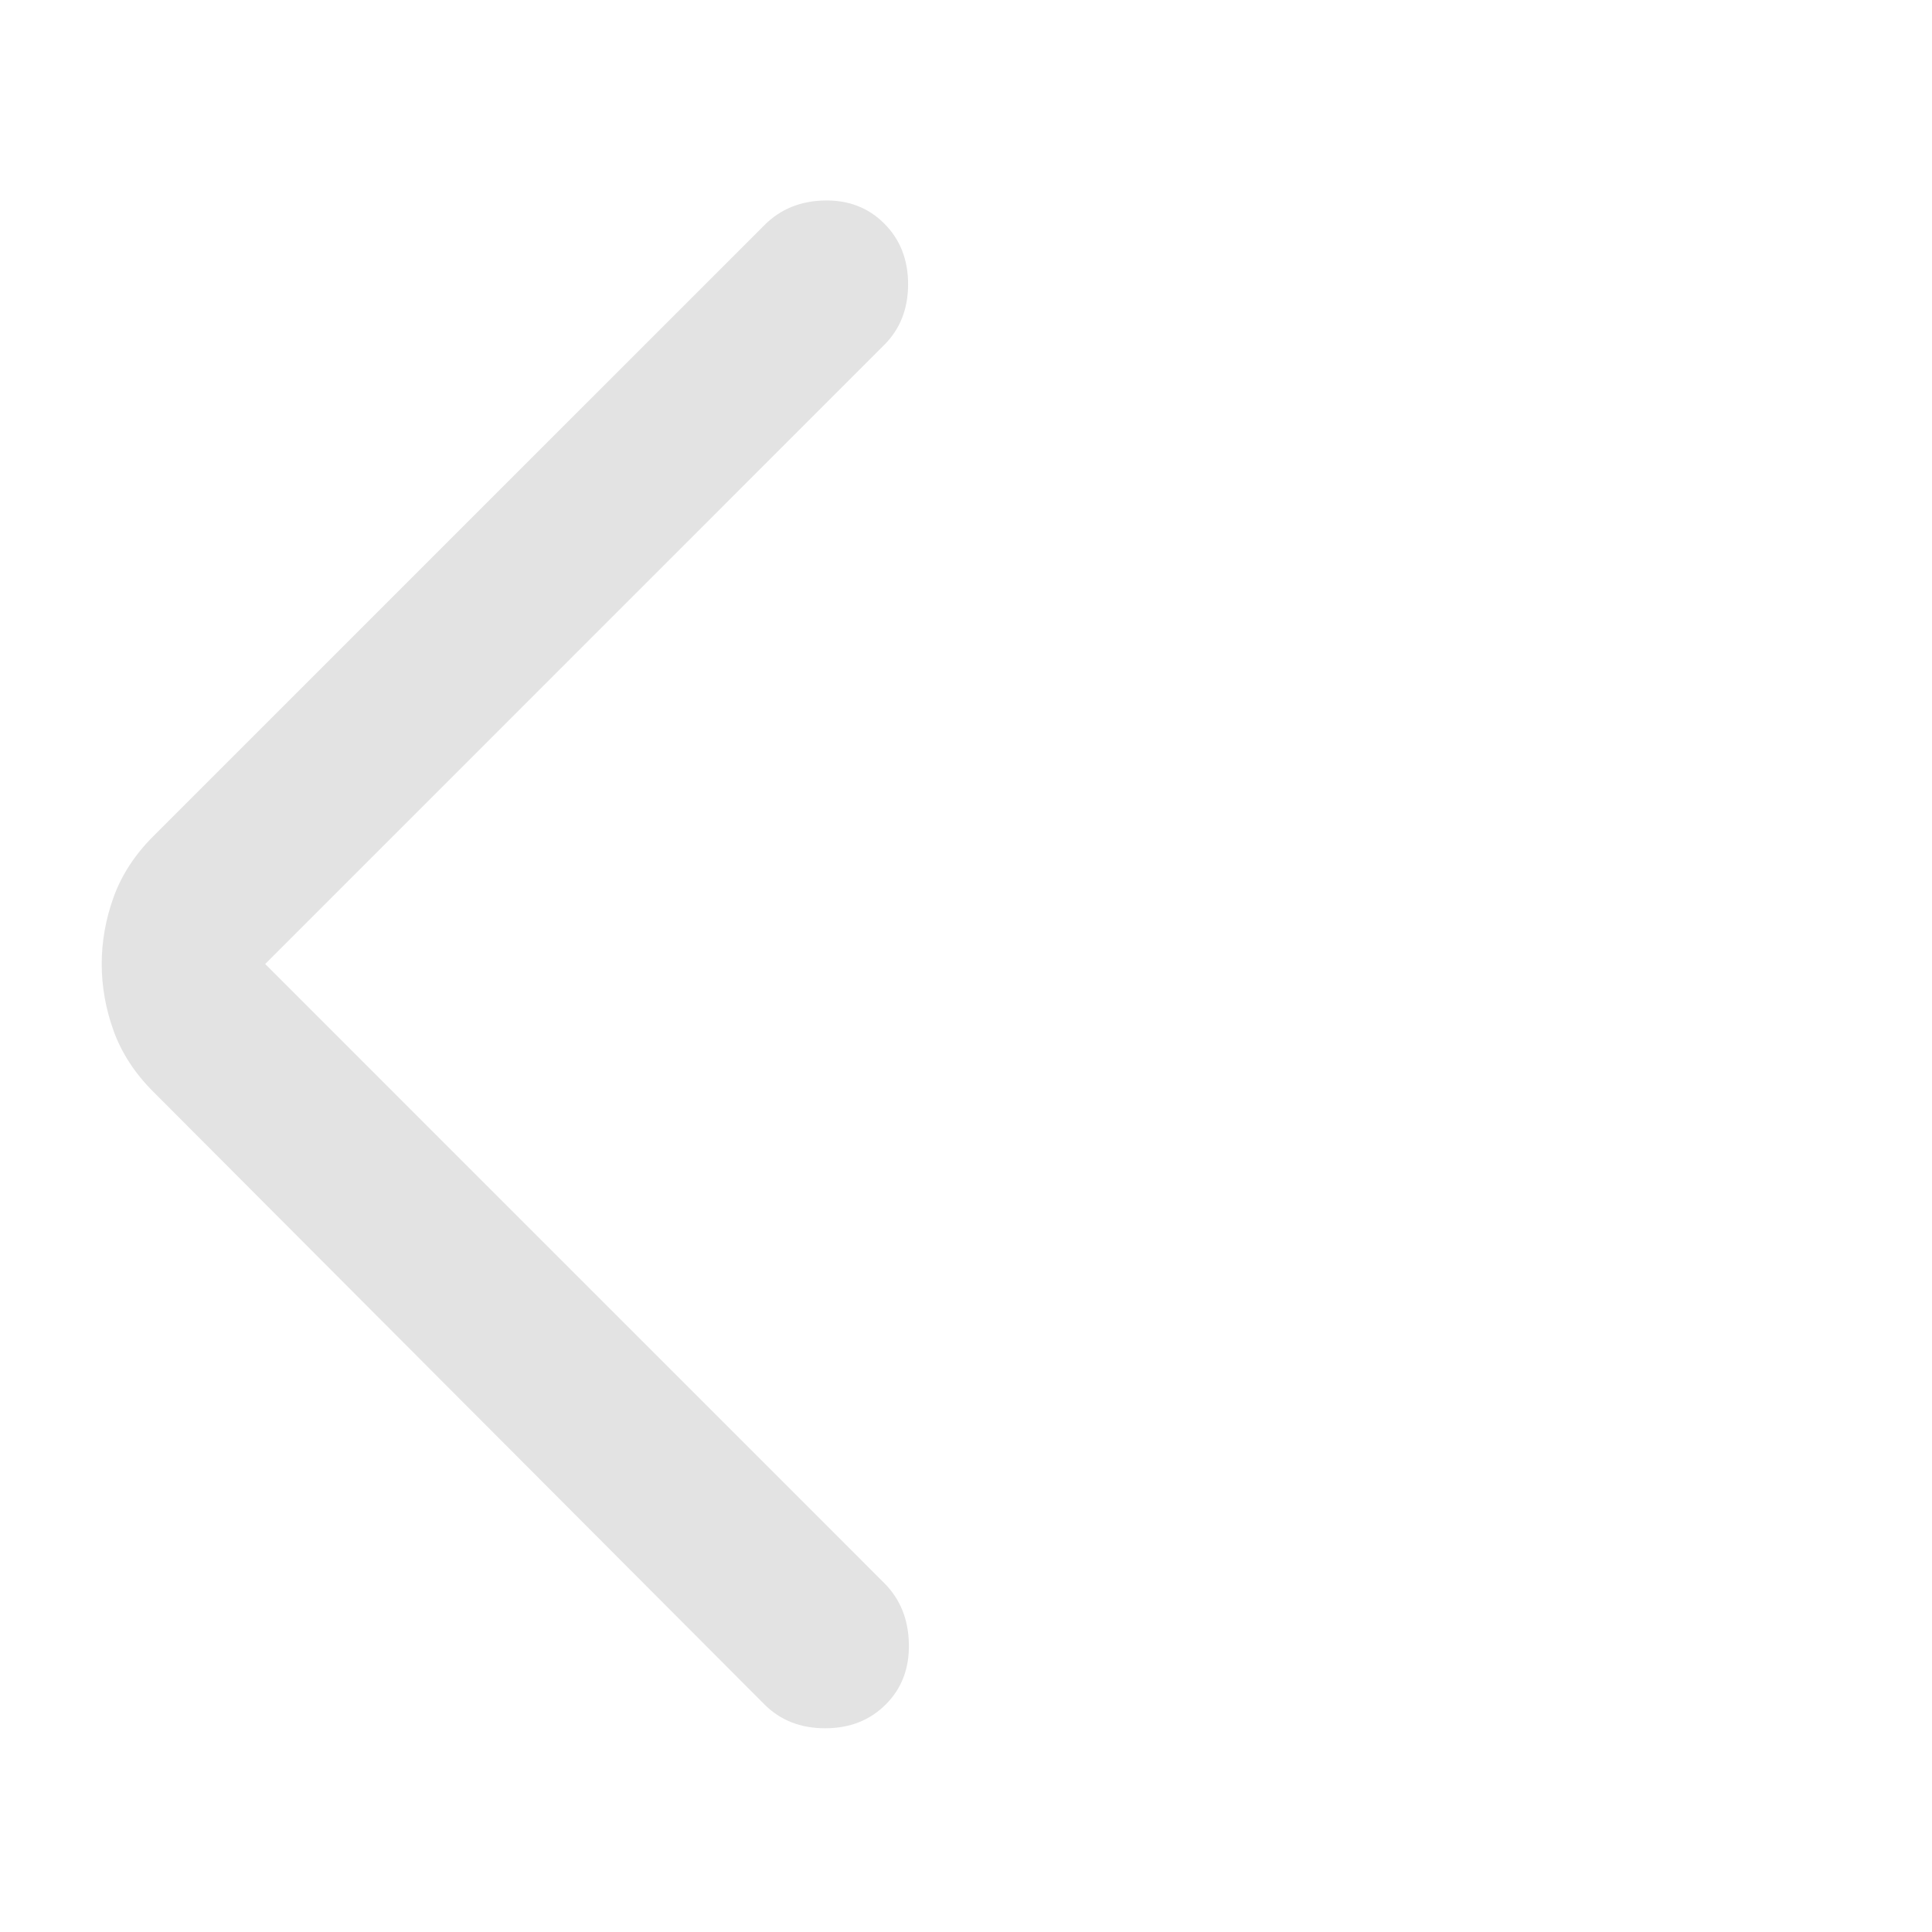 <svg xmlns="http://www.w3.org/2000/svg" height="24px" viewBox="0 -960 960 960" width="24px" fill="#e3e3e3"><path d="m131.77-481 307.61 307.62q11.85 11.84 12.24 30.15.38 18.31-11.47 30.15-11.84 11.85-30.15 11.85t-30.15-11.85L76.15-417.54q-13.69-13.69-19.65-30.11-5.96-16.43-5.96-33.35t5.96-33.35q5.96-16.42 19.65-30.11l303.7-303.69q11.84-11.85 29.77-12.23 17.92-.39 29.76 11.46 11.85 11.84 11.85 30.15t-11.85 30.15L131.77-481Z"/></svg>